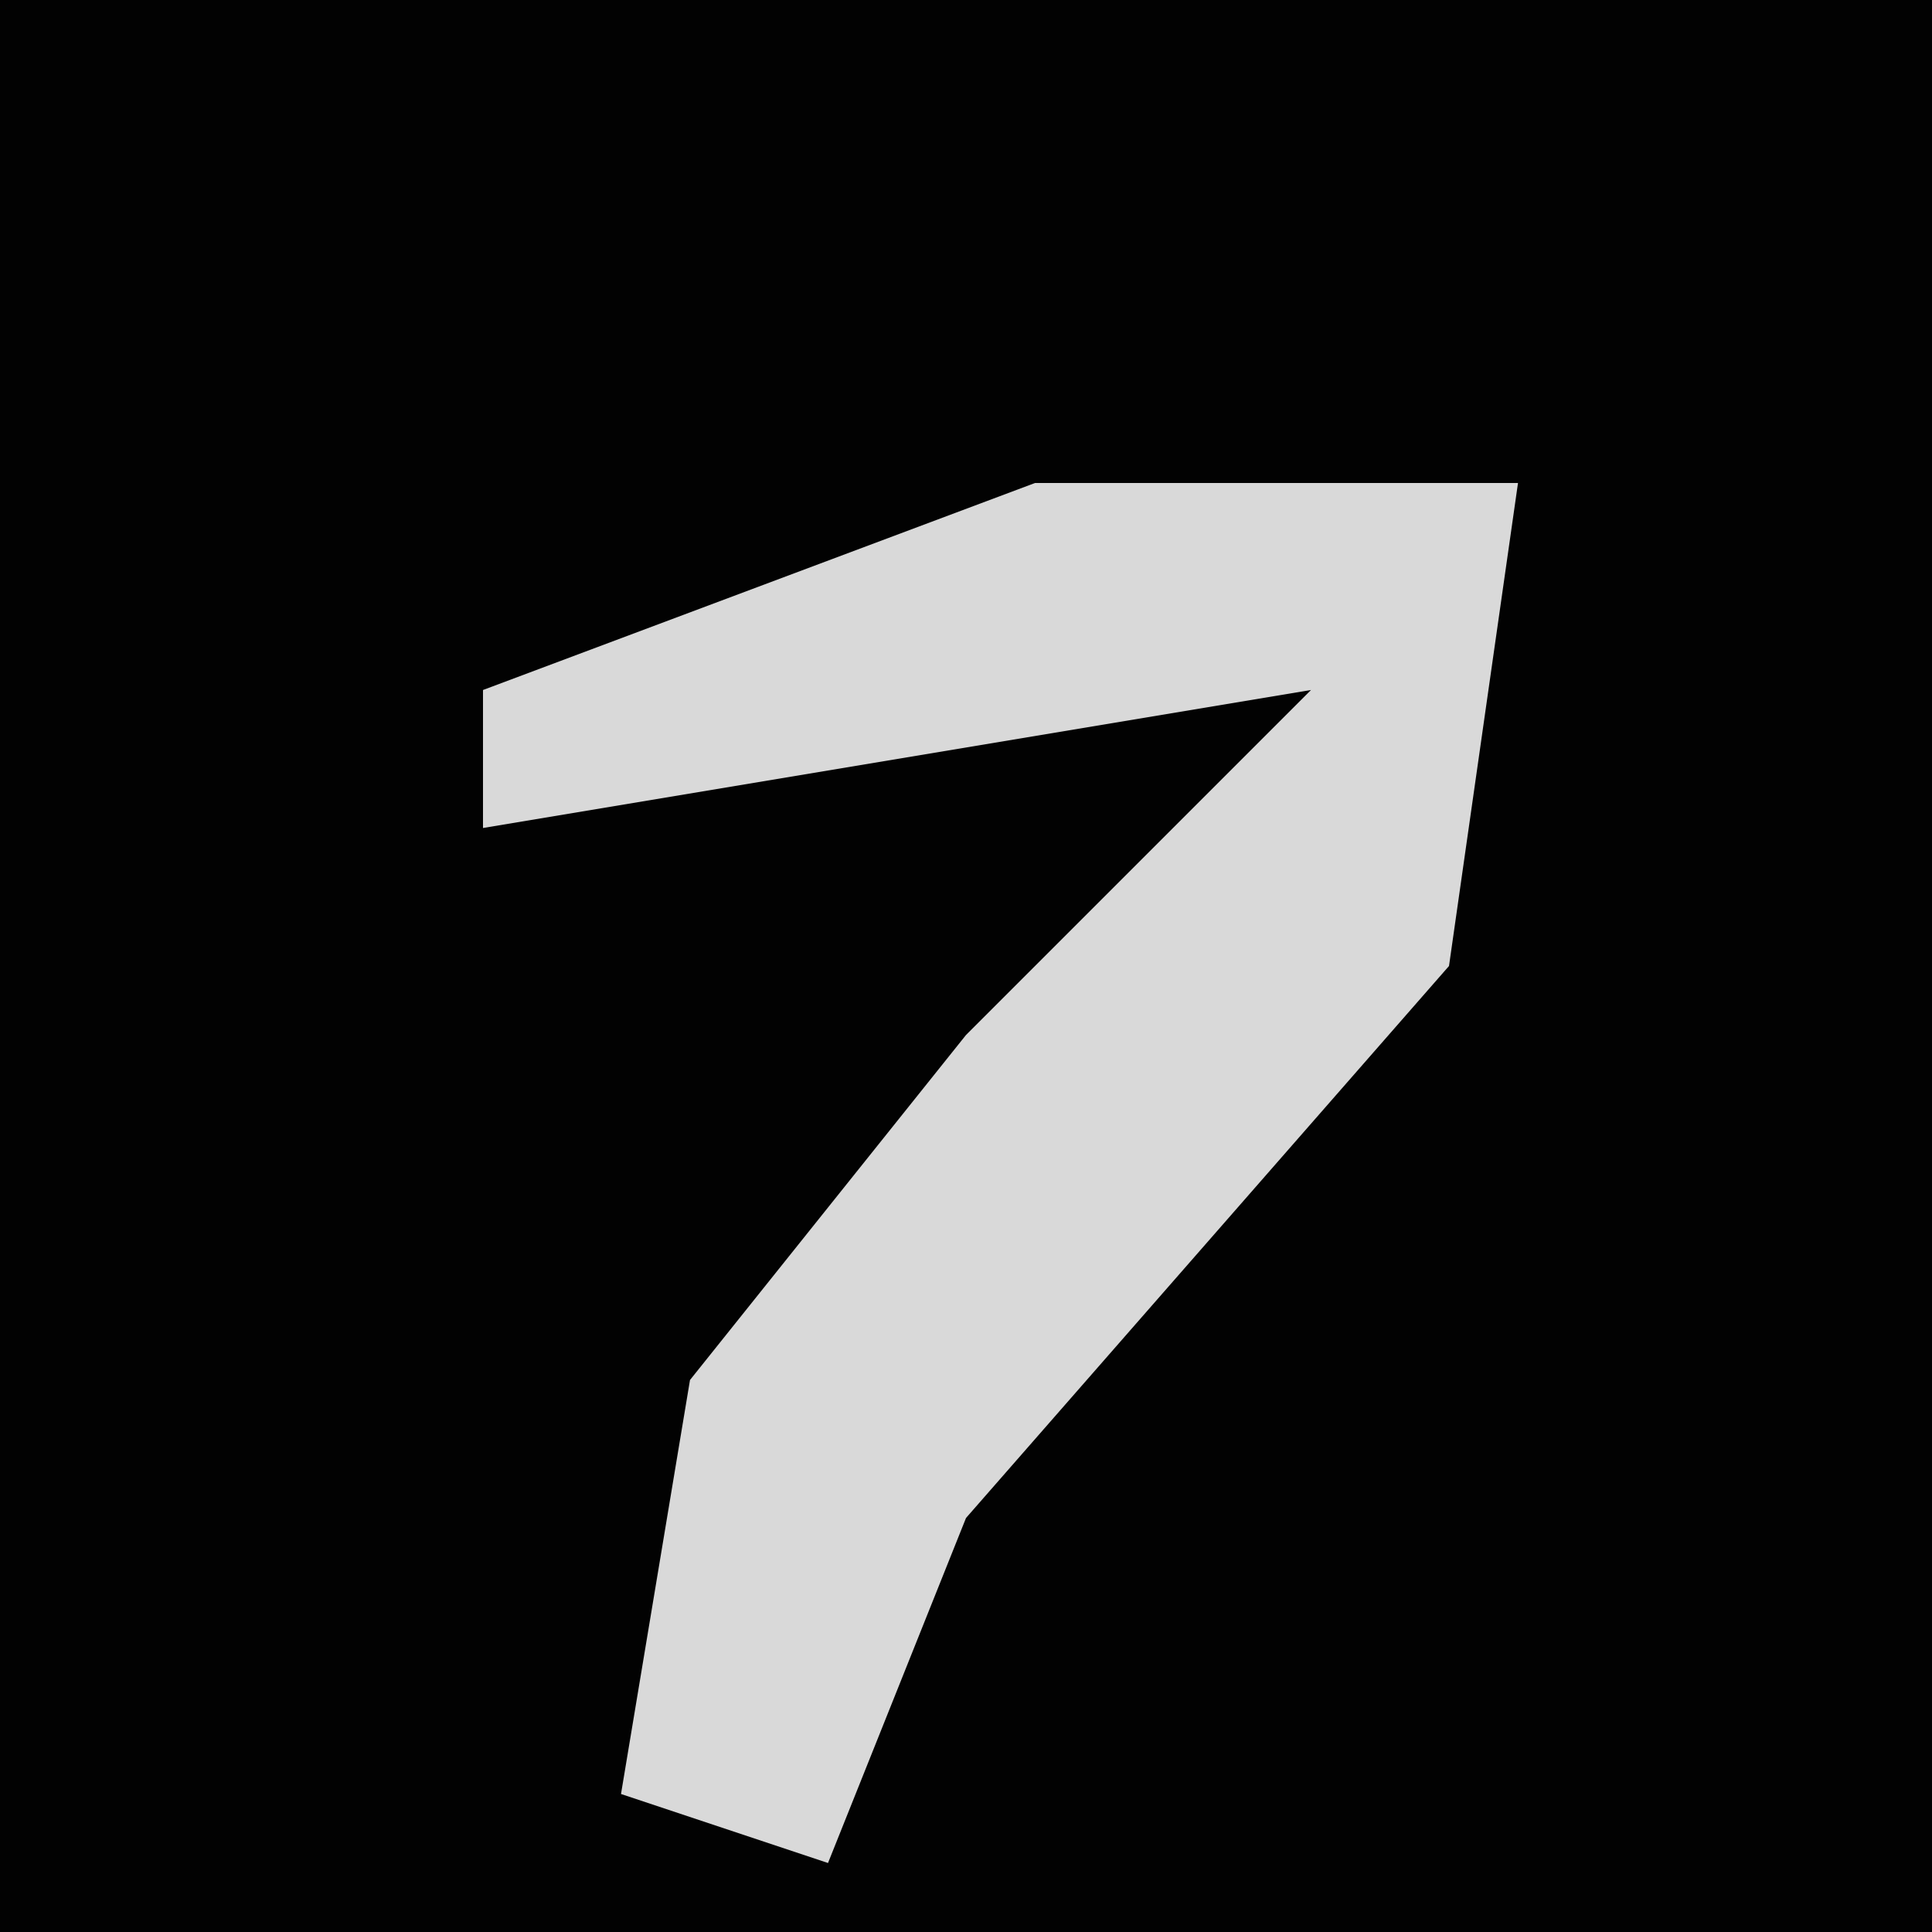<?xml version="1.0" encoding="UTF-8"?>
<svg version="1.1" xmlns="http://www.w3.org/2000/svg" width="28" height="28">
<path d="M0,0 L28,0 L28,28 L0,28 Z " fill="#020202" transform="translate(0,0)"/>
<path d="M0,0 L7,0 L6,7 L-1,15 L-3,20 L-6,19 L-5,13 L-1,8 L4,3 L-8,5 L-8,3 Z " fill="#D9D9D9" transform="translate(15,7)"/>
</svg>

